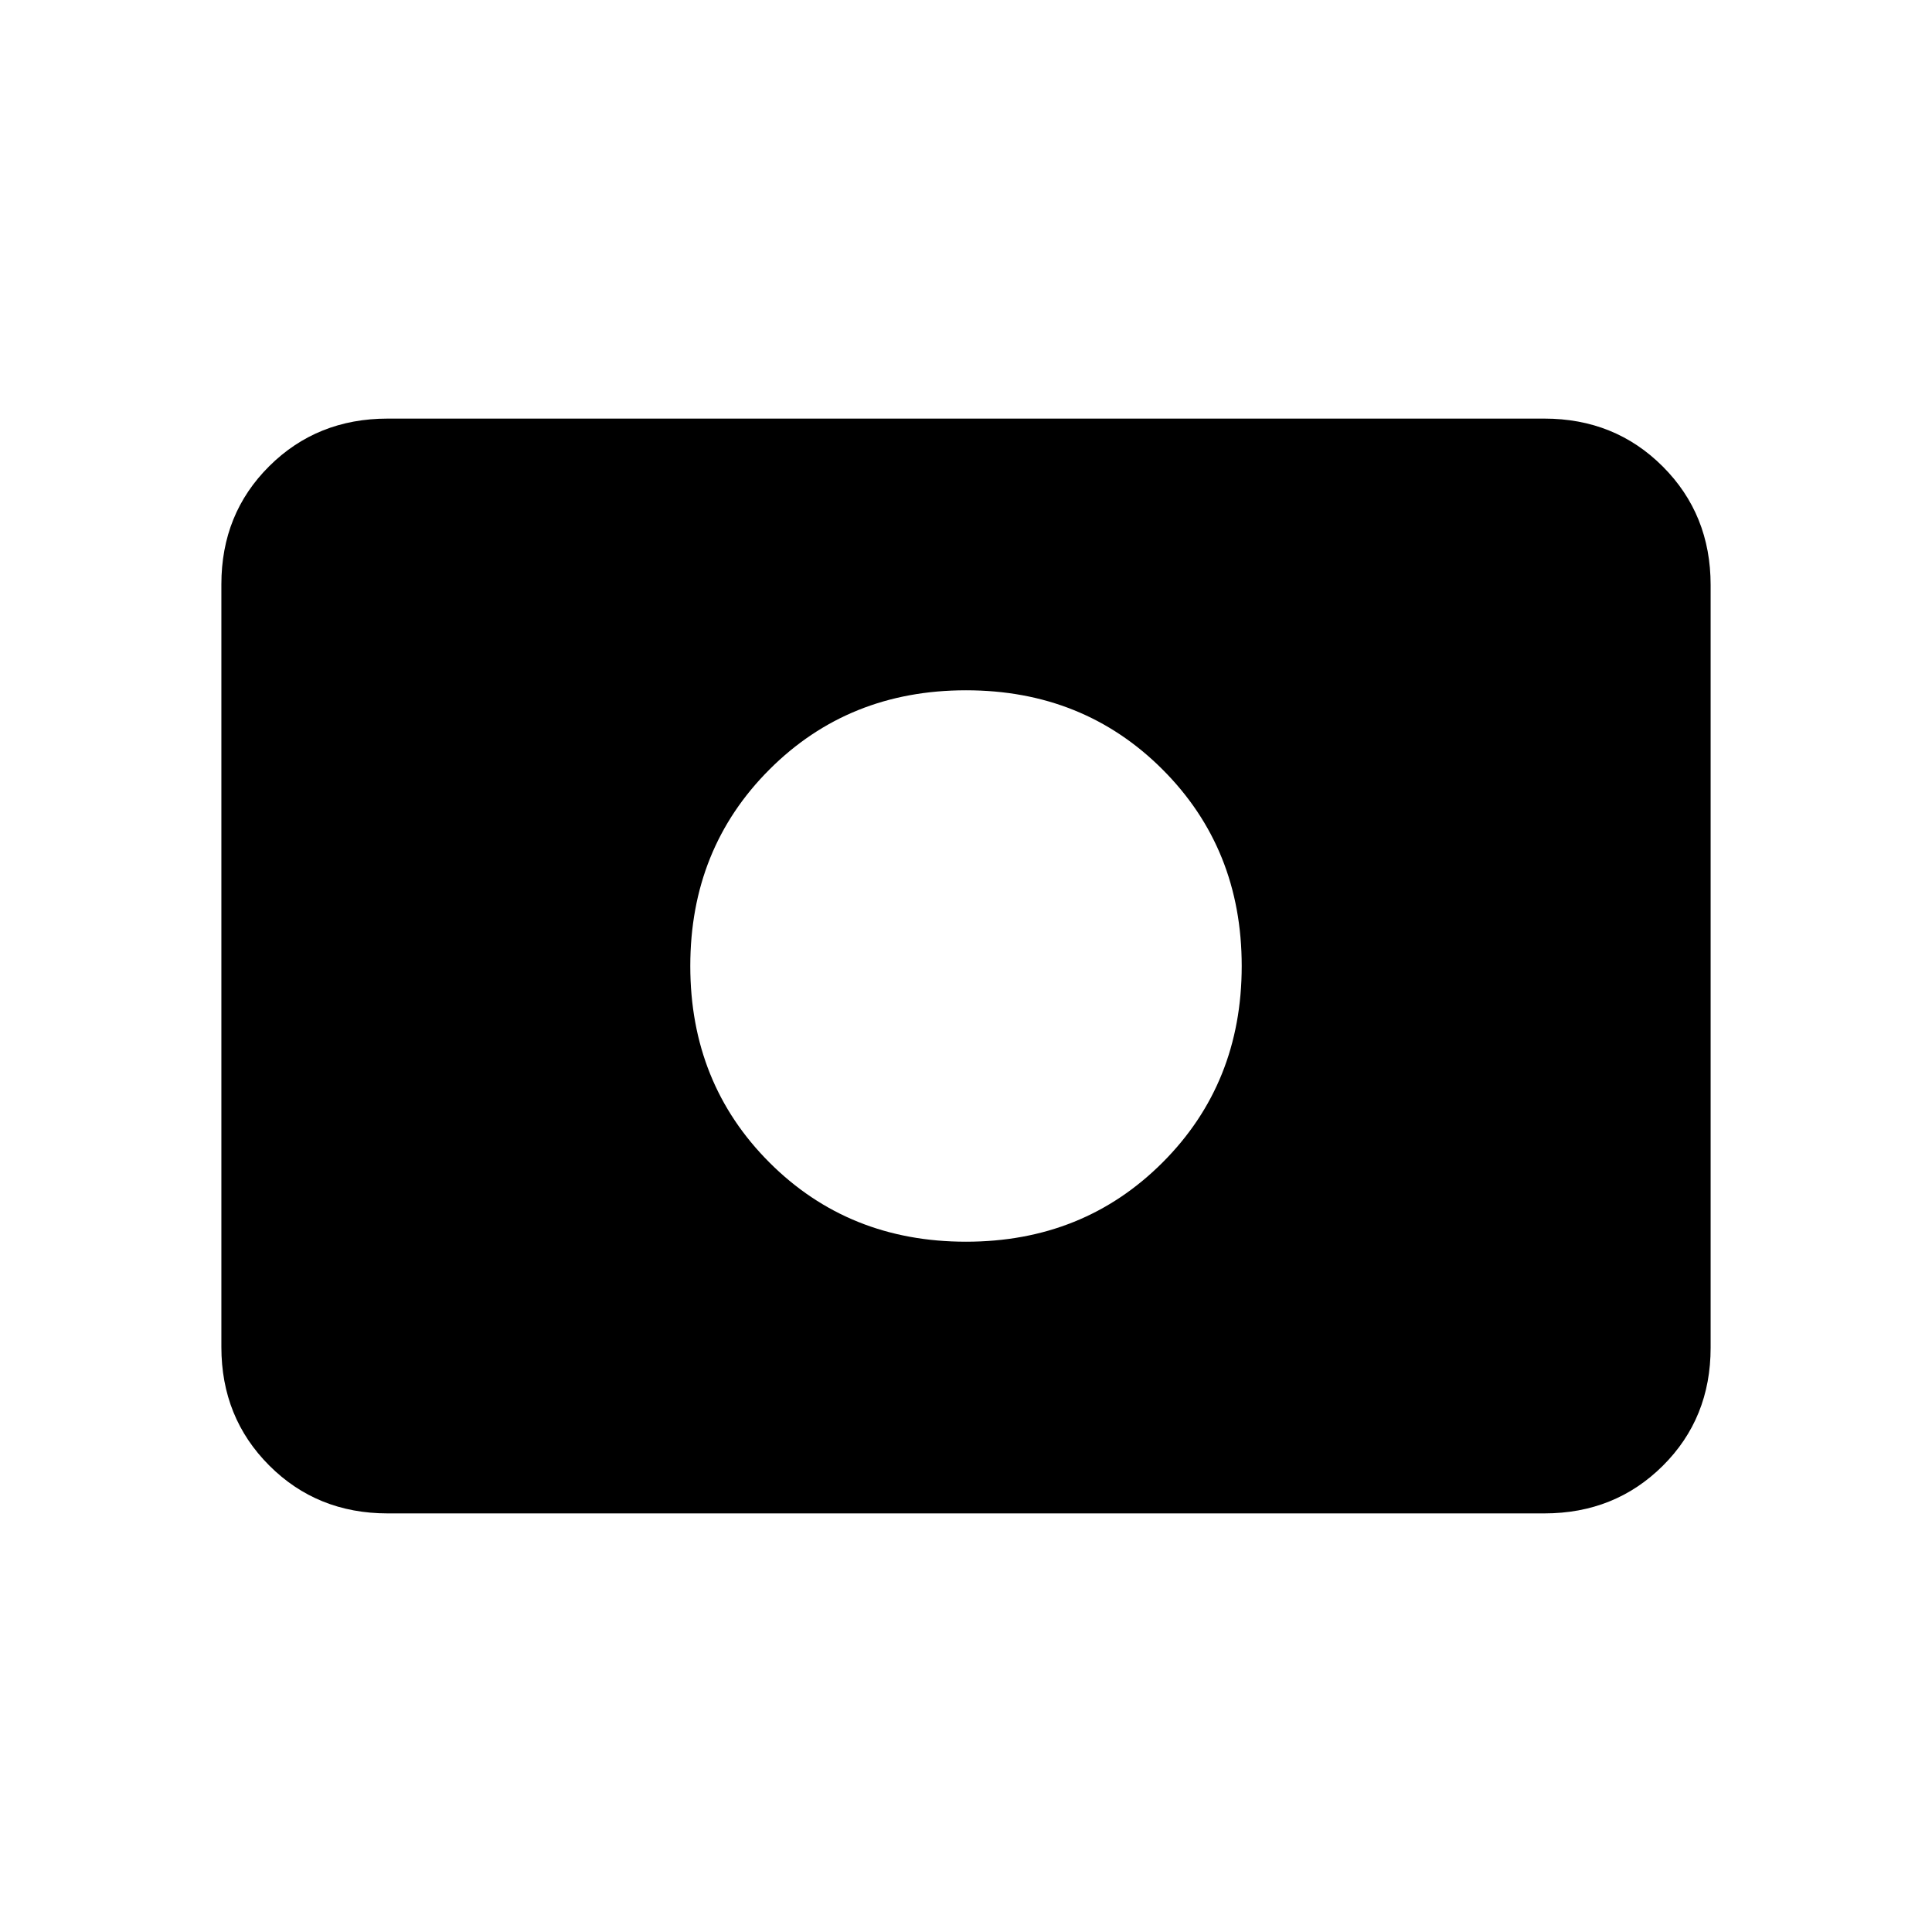 <svg xmlns="http://www.w3.org/2000/svg" height="20" viewBox="0 96 960 960" width="20"><path d="M480 713q58.308 0 97.654-39.346T617 576q0-58.308-39.346-97.654T480 439q-58.308 0-97.654 39.346T343 576q0 58.308 39.346 97.654T480 713ZM192.615 848q-35.04 0-58.828-23.799Q110 800.401 110 765.344V386.332q0-35.057 23.787-58.695Q157.575 304 192.615 304h574.77q35.04 0 58.828 23.799Q850 351.599 850 386.656v379.012q0 35.057-23.787 58.695Q802.425 848 767.385 848h-574.77Z"/></svg>